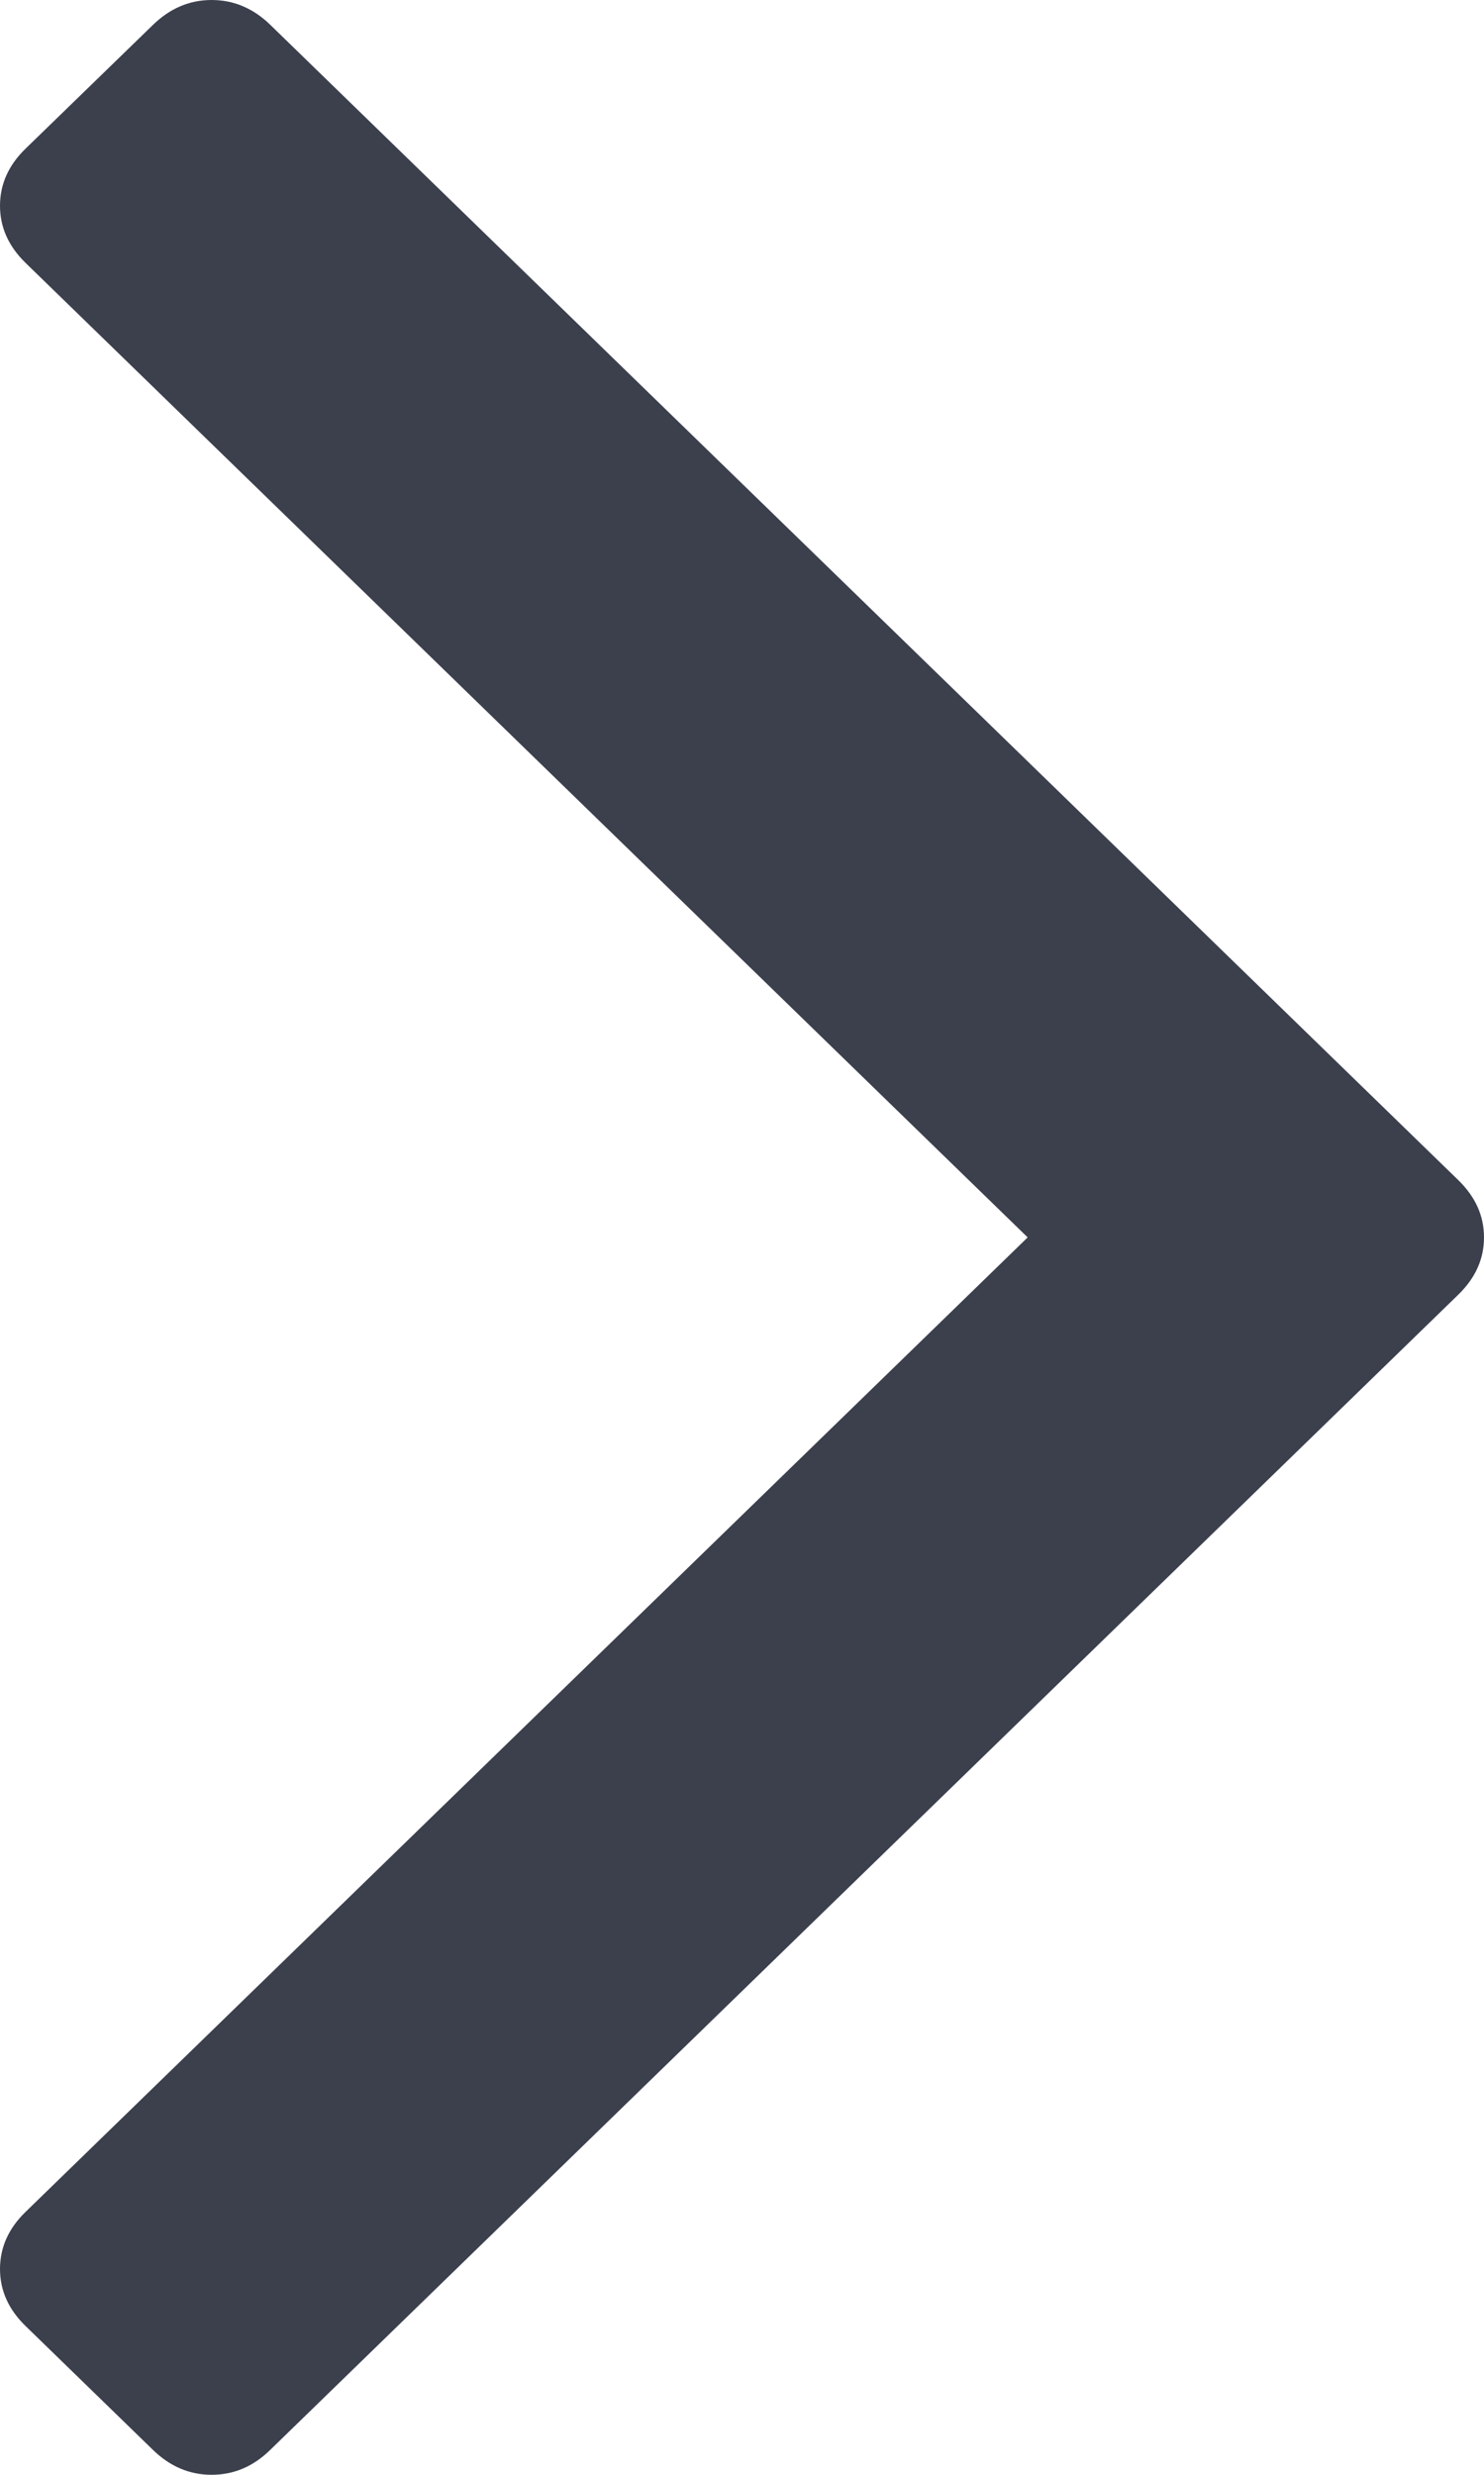 <svg width="12" height="20" viewBox="0 0 12 20" version="1.1" xmlns="http://www.w3.org/2000/svg" xmlns:xlink="http://www.w3.org/1999/xlink">
<title>next</title>
<desc>Created using Figma</desc>
<g id="Canvas" transform="translate(6556 494)">
<g id="next">
<use xlink:href="#path0_fill" transform="matrix(-1 1.22465e-16 -1.22465e-16 -1 -6544 -474)" fill="#3C404D"/>
</g>
</g>
<defs>
<path id="path0_fill" d="M 3.69 10L 11.794 2.124C 11.931 1.991 12 1.837 12 1.663C 12 1.49 11.931 1.336 11.794 1.203L 10.763 0.201C 10.625 0.067 10.467 0 10.289 0C 10.11 0 9.952 0.067 9.815 0.201L 0.206 9.539C 0.069 9.673 3.52634e-08 9.826 3.52634e-08 10C 3.52634e-08 10.174 0.069 10.327 0.206 10.461L 9.814 19.799C 9.952 19.933 10.11 20 10.289 20C 10.467 20 10.625 19.933 10.763 19.799L 11.794 18.798C 11.931 18.665 12 18.511 12 18.337C 12 18.163 11.931 18.01 11.794 17.876L 3.69 10Z"/>
</defs>
</svg>
